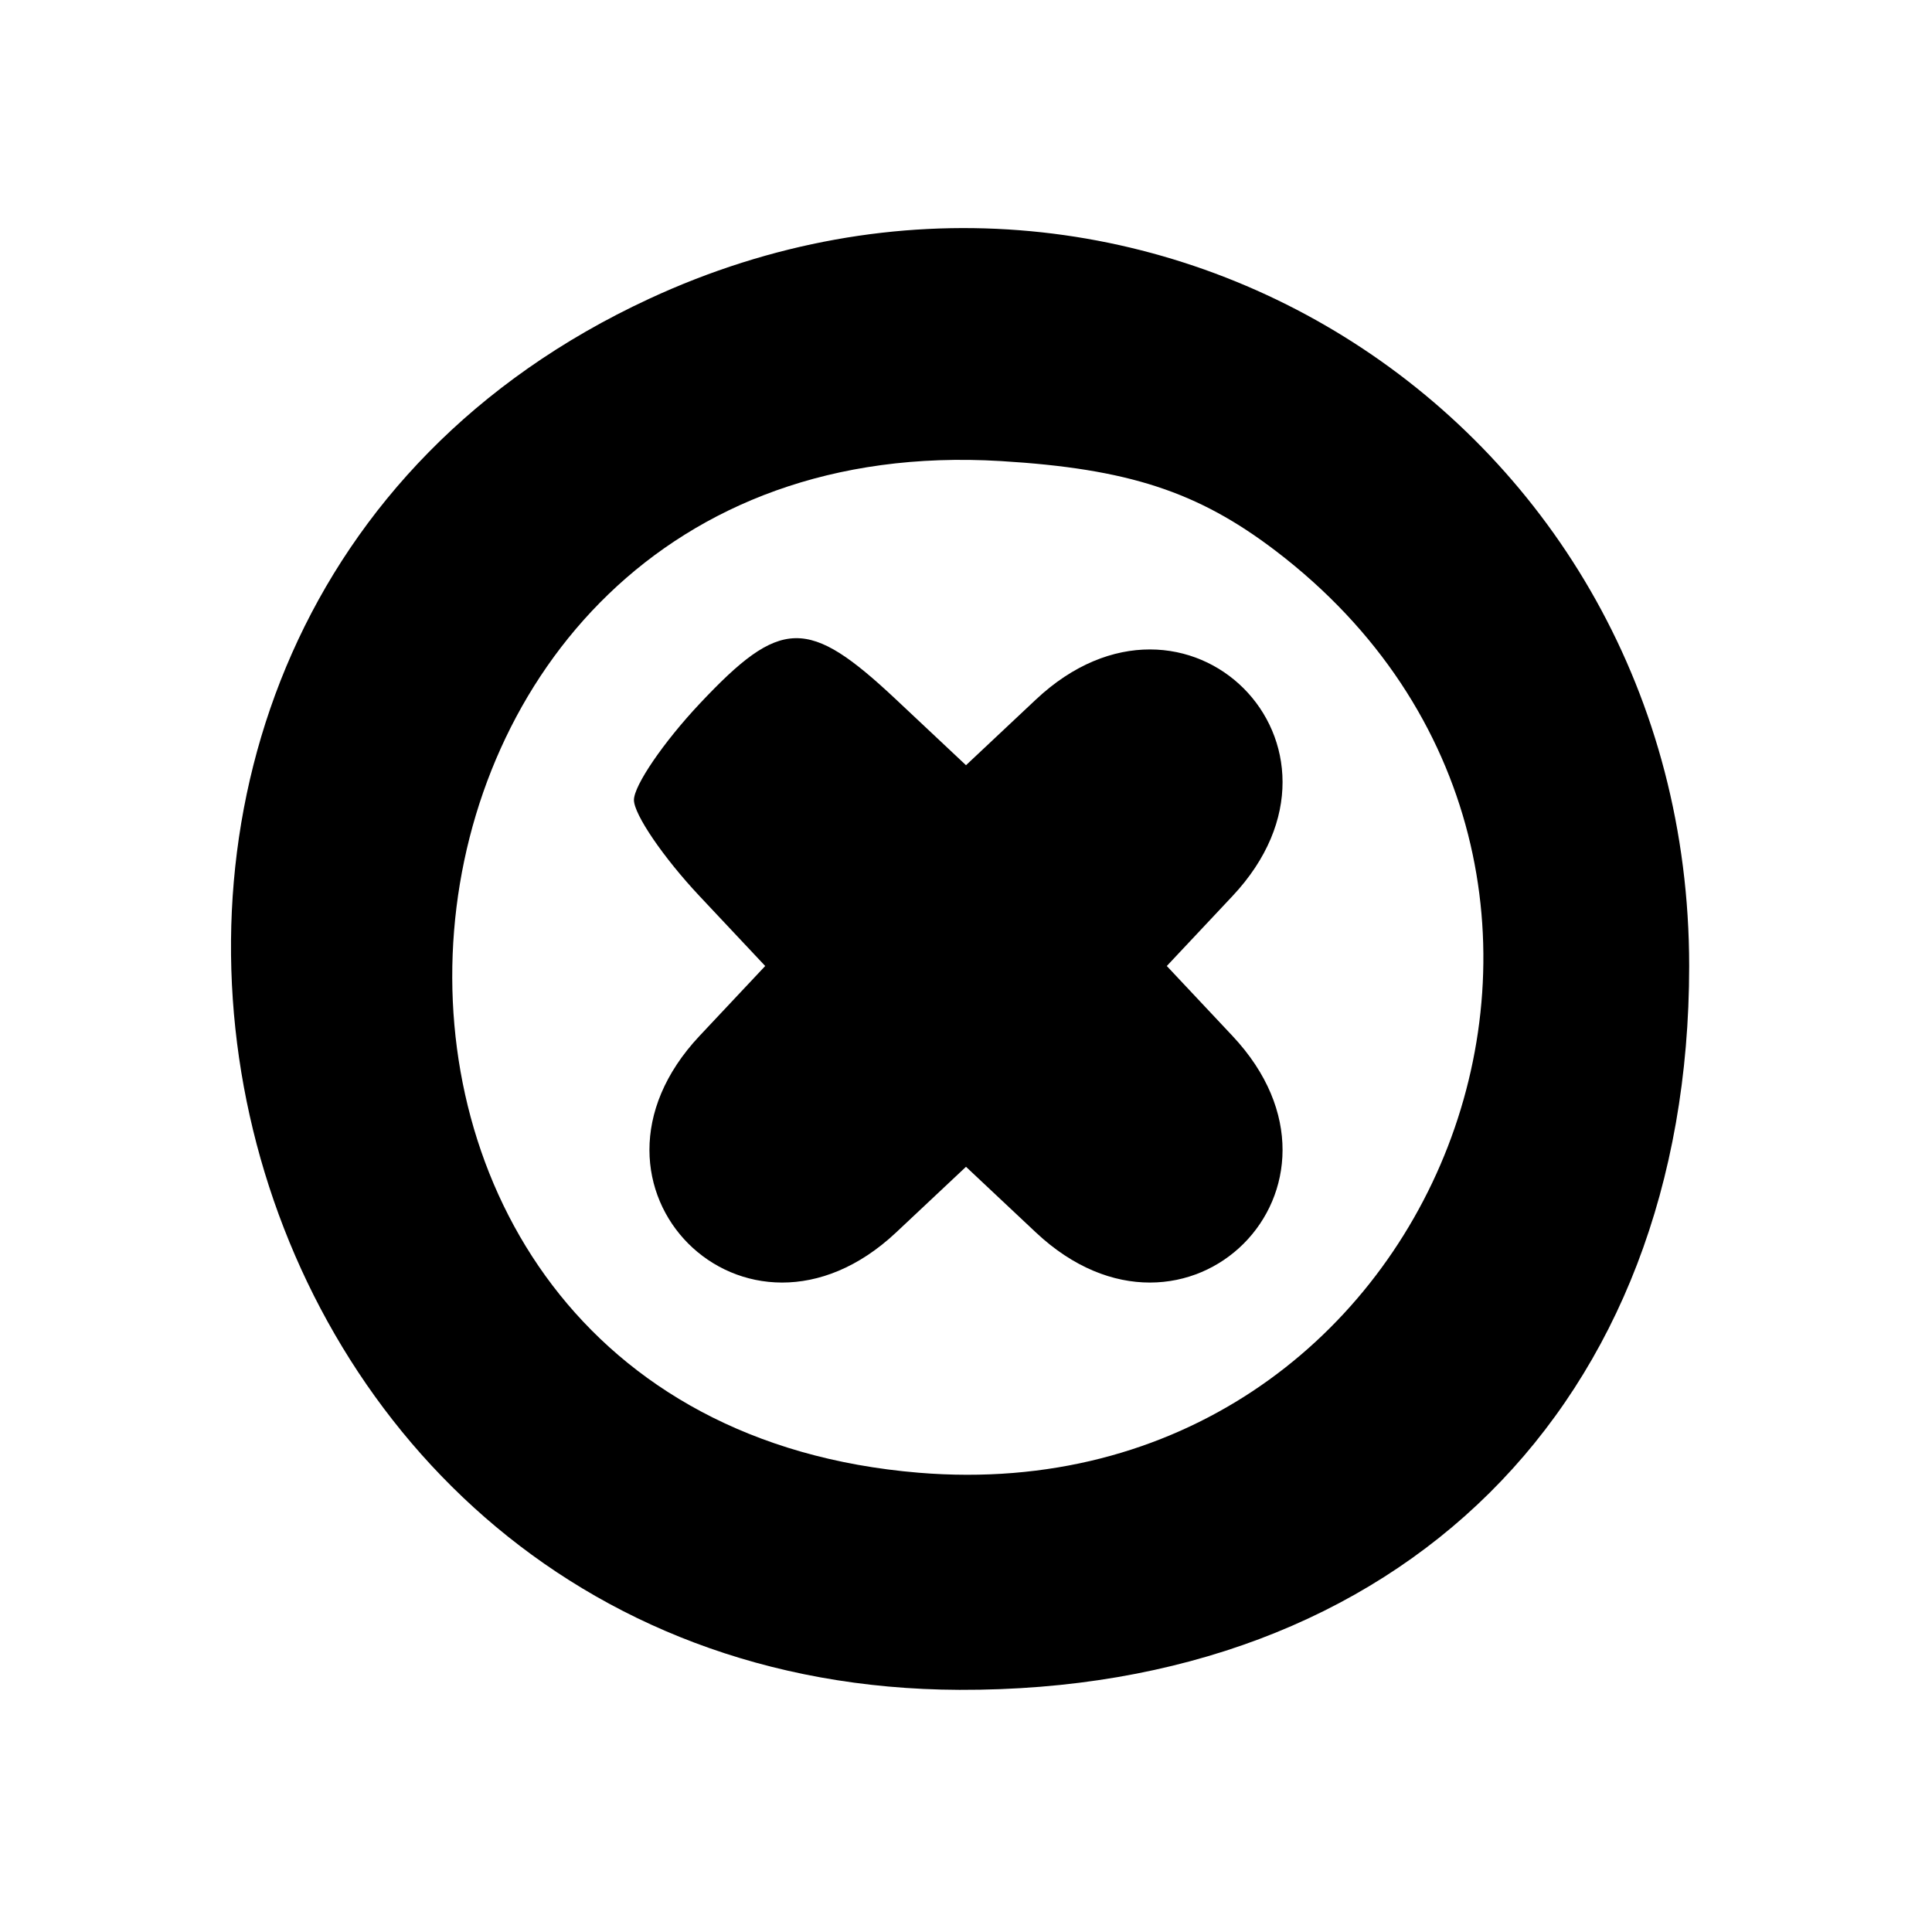 <svg id="svg" xmlns="http://www.w3.org/2000/svg" xmlns:xlink="http://www.w3.org/1999/xlink" width="400" height="400" viewBox="0, 0, 400,400"><g id="svgg"><path id="path0" d="M134.375 61.874 C -11.111 129.377,37.964 349.301,198.638 349.863 C 289.843 350.182,349.725 290.784,349.725 200.000 C 349.725 87.343,236.292 14.586,134.375 61.874 M264.134 114.064 C 349.965 179.531,297.941 313.847,190.214 304.913 C 50.749 293.348,67.481 87.049,207.201 95.458 C 233.569 97.045,248.008 101.764,264.134 114.064 M144.839 145.715 C 137.365 153.671,131.250 162.631,131.250 165.625 C 131.250 168.619,137.365 177.579,144.839 185.535 L 158.429 200.000 144.839 214.465 C 115.556 245.636,154.364 284.444,185.535 255.161 L 200.000 241.571 214.465 255.161 C 245.636 284.444,284.444 245.636,255.161 214.465 L 241.571 200.000 255.161 185.535 C 284.444 154.364,245.636 115.556,214.465 144.839 L 200.000 158.429 185.535 144.839 C 167.277 127.687,161.663 127.808,144.839 145.715 " stroke="none" fill-rule="evenodd"></path></g></svg>